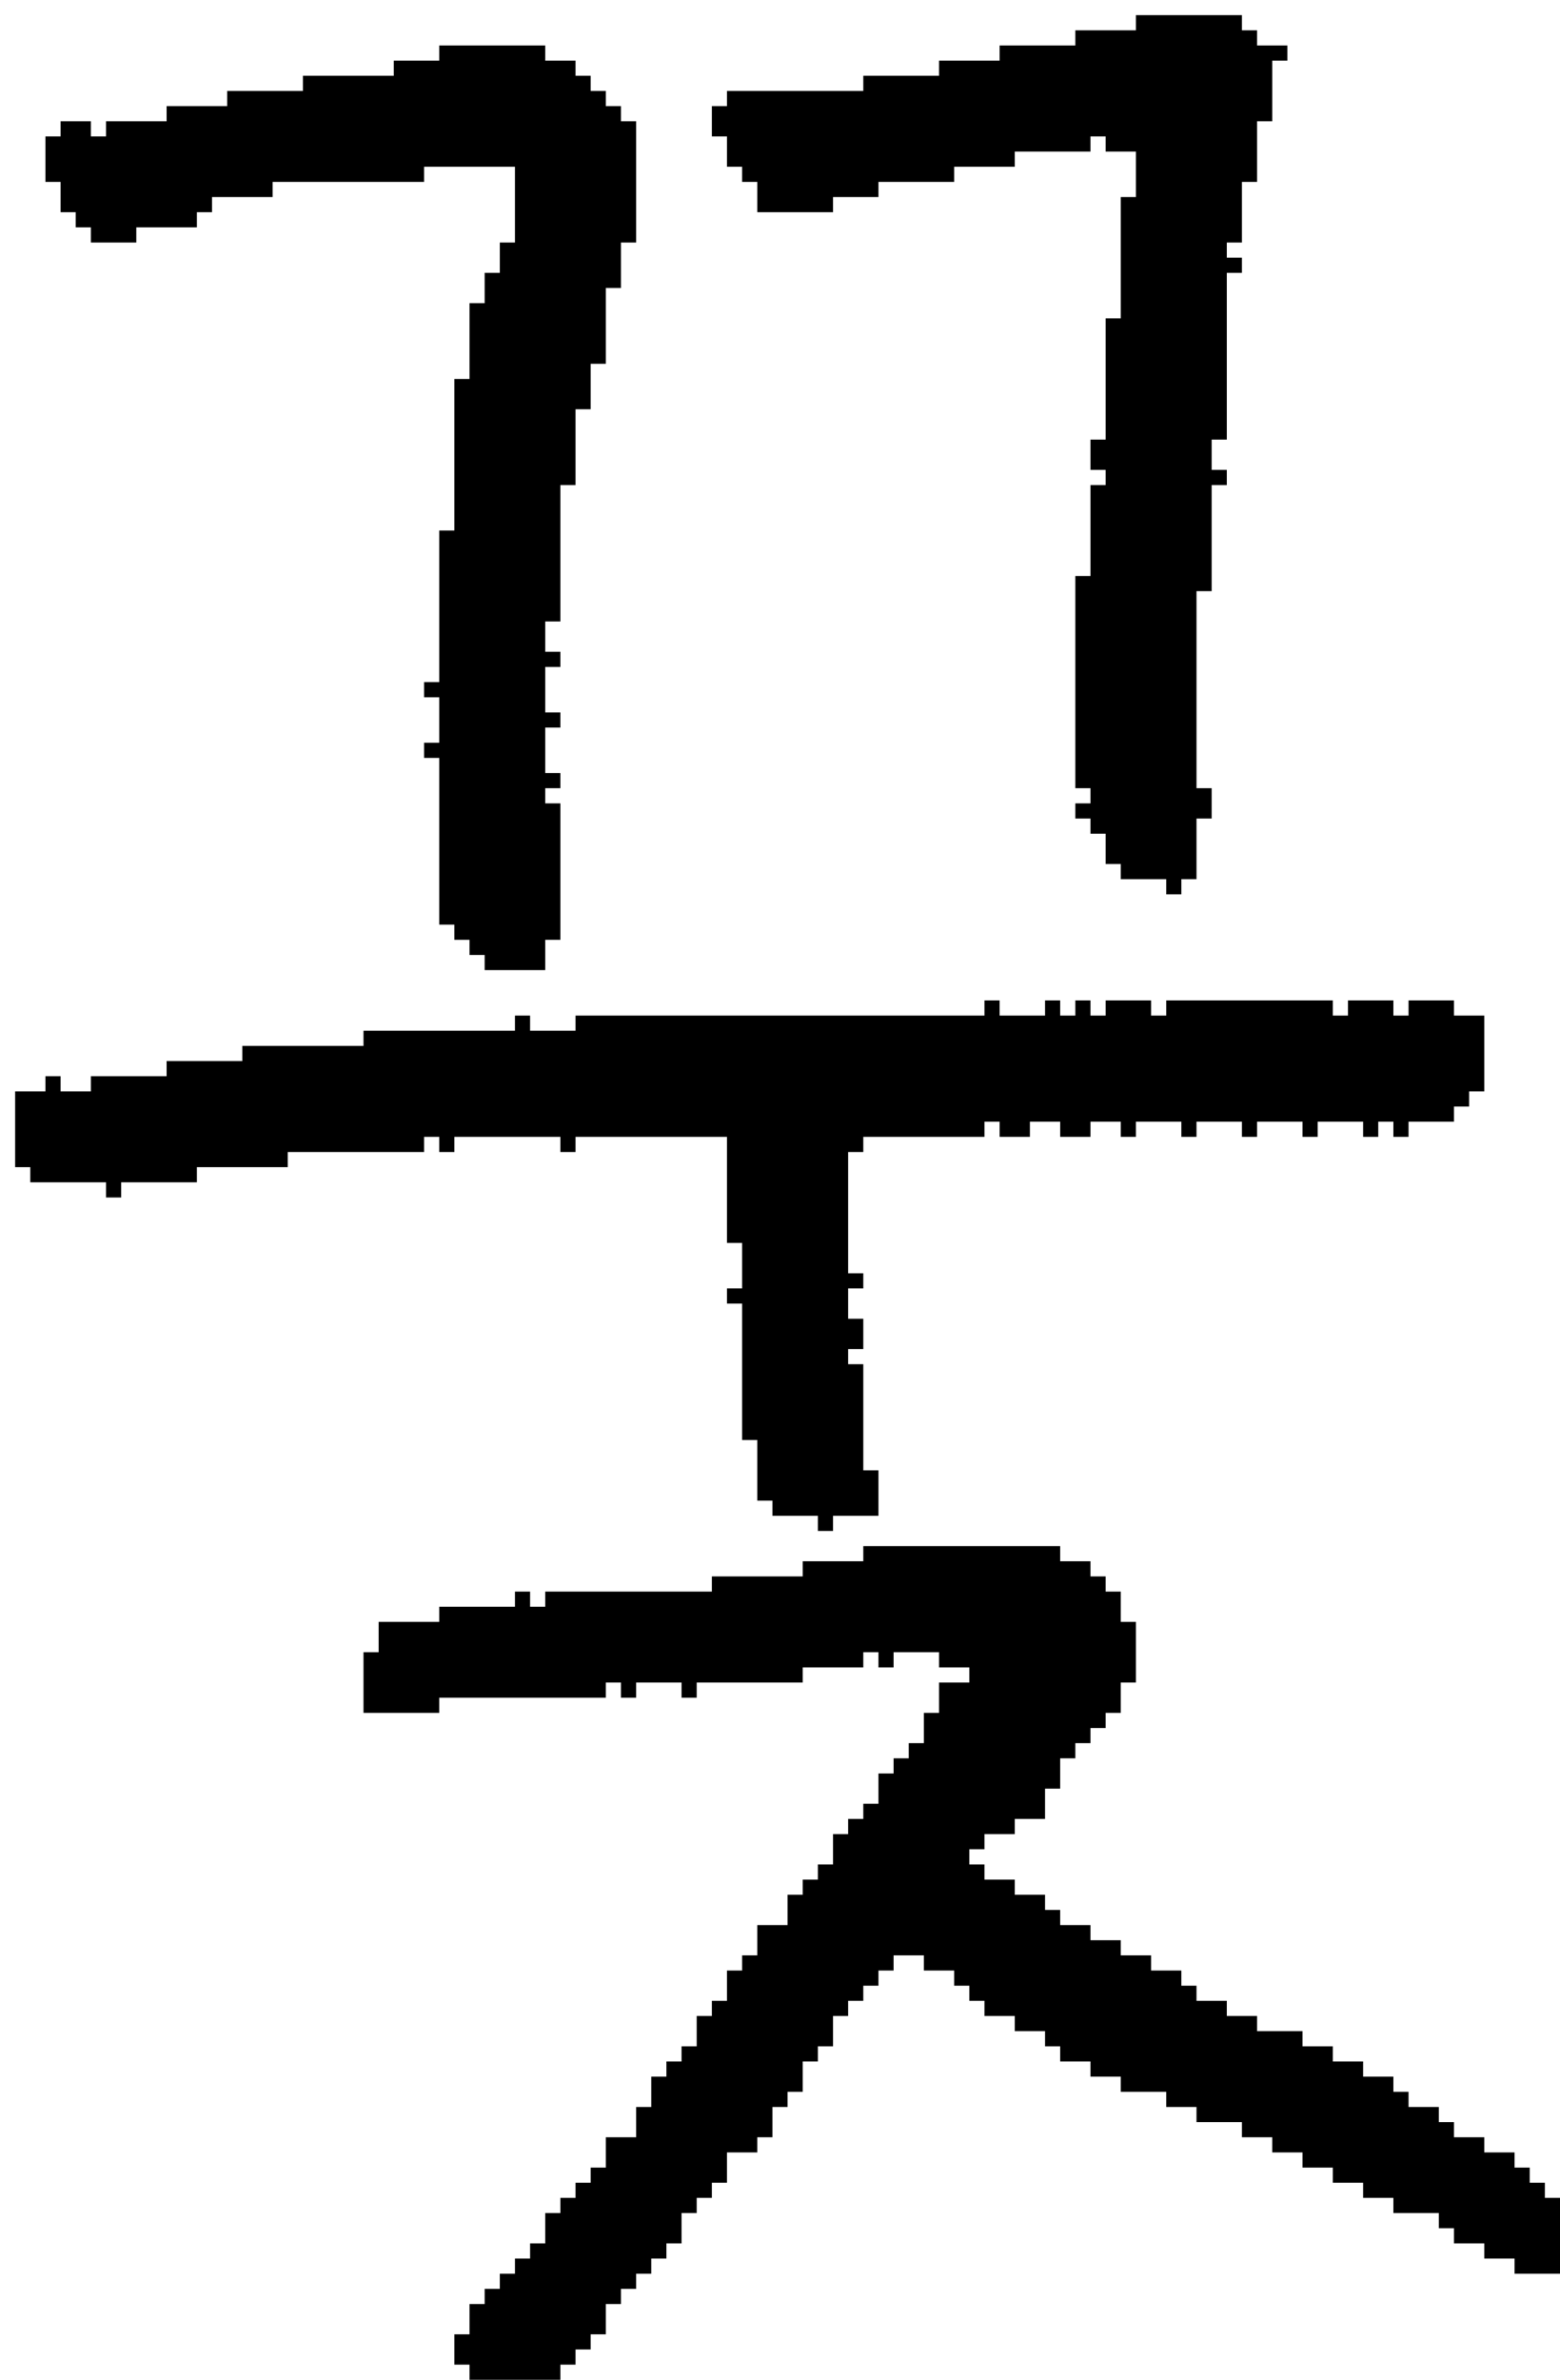 <?xml version="1.0" encoding="UTF-8" standalone="no"?>
<!DOCTYPE svg PUBLIC "-//W3C//DTD SVG 1.1//EN" 
  "http://www.w3.org/Graphics/SVG/1.1/DTD/svg11.dtd">
<svg width="103" height="157"
     xmlns="http://www.w3.org/2000/svg" version="1.1">
 <path d="  M 38,67  L 38,68  L 35,68  L 35,67  L 34,67  L 34,68  L 24,68  L 24,69  L 16,69  L 16,70  L 11,70  L 11,71  L 6,71  L 6,72  L 4,72  L 4,71  L 3,71  L 3,72  L 1,72  L 1,77  L 2,77  L 2,78  L 7,78  L 7,79  L 8,79  L 8,78  L 13,78  L 13,77  L 19,77  L 19,76  L 28,76  L 28,75  L 29,75  L 29,76  L 30,76  L 30,75  L 37,75  L 37,76  L 38,76  L 38,75  L 48,75  L 48,82  L 49,82  L 49,85  L 48,85  L 48,86  L 49,86  L 49,95  L 50,95  L 50,99  L 51,99  L 51,100  L 54,100  L 54,101  L 55,101  L 55,100  L 58,100  L 58,97  L 57,97  L 57,90  L 56,90  L 56,89  L 57,89  L 57,87  L 56,87  L 56,85  L 57,85  L 57,84  L 56,84  L 56,76  L 57,76  L 57,75  L 65,75  L 65,74  L 66,74  L 66,75  L 68,75  L 68,74  L 70,74  L 70,75  L 72,75  L 72,74  L 74,74  L 74,75  L 75,75  L 75,74  L 78,74  L 78,75  L 79,75  L 79,74  L 82,74  L 82,75  L 83,75  L 83,74  L 86,74  L 86,75  L 87,75  L 87,74  L 90,74  L 90,75  L 91,75  L 91,74  L 92,74  L 92,75  L 93,75  L 93,74  L 96,74  L 96,73  L 97,73  L 97,72  L 98,72  L 98,67  L 96,67  L 96,66  L 93,66  L 93,67  L 92,67  L 92,66  L 89,66  L 89,67  L 88,67  L 88,66  L 77,66  L 77,67  L 76,67  L 76,66  L 73,66  L 73,67  L 72,67  L 72,66  L 71,66  L 71,67  L 70,67  L 70,66  L 69,66  L 69,67  L 66,67  L 66,66  L 65,66  L 65,67  Z  " style="fill:rgb(0, 0, 0); fill-opacity:1.000; stroke:none;" />
 <path d="  M 40,19  L 41,19  L 41,16  L 42,16  L 42,8  L 41,8  L 41,7  L 40,7  L 40,6  L 39,6  L 39,5  L 38,5  L 38,4  L 36,4  L 36,3  L 29,3  L 29,4  L 26,4  L 26,5  L 20,5  L 20,6  L 15,6  L 15,7  L 11,7  L 11,8  L 7,8  L 7,9  L 6,9  L 6,8  L 4,8  L 4,9  L 3,9  L 3,12  L 4,12  L 4,14  L 5,14  L 5,15  L 6,15  L 6,16  L 9,16  L 9,15  L 13,15  L 13,14  L 14,14  L 14,13  L 18,13  L 18,12  L 28,12  L 28,11  L 34,11  L 34,16  L 33,16  L 33,18  L 32,18  L 32,20  L 31,20  L 31,25  L 30,25  L 30,35  L 29,35  L 29,45  L 28,45  L 28,46  L 29,46  L 29,49  L 28,49  L 28,50  L 29,50  L 29,61  L 30,61  L 30,62  L 31,62  L 31,63  L 32,63  L 32,64  L 36,64  L 36,62  L 37,62  L 37,53  L 36,53  L 36,52  L 37,52  L 37,51  L 36,51  L 36,48  L 37,48  L 37,47  L 36,47  L 36,44  L 37,44  L 37,43  L 36,43  L 36,41  L 37,41  L 37,32  L 38,32  L 38,27  L 39,27  L 39,24  L 40,24  Z  " style="fill:rgb(0, 0, 0); fill-opacity:1.000; stroke:none;" />
 <path d="  M 57,102  L 57,103  L 53,103  L 53,104  L 47,104  L 47,105  L 36,105  L 36,106  L 35,106  L 35,105  L 34,105  L 34,106  L 29,106  L 29,107  L 25,107  L 25,109  L 24,109  L 24,113  L 29,113  L 29,112  L 40,112  L 40,111  L 41,111  L 41,112  L 42,112  L 42,111  L 45,111  L 45,112  L 46,112  L 46,111  L 53,111  L 53,110  L 57,110  L 57,109  L 58,109  L 58,110  L 59,110  L 59,109  L 62,109  L 62,110  L 64,110  L 64,111  L 62,111  L 62,113  L 61,113  L 61,115  L 60,115  L 60,116  L 59,116  L 59,117  L 58,117  L 58,119  L 57,119  L 57,120  L 56,120  L 56,121  L 55,121  L 55,123  L 54,123  L 54,124  L 53,124  L 53,125  L 52,125  L 52,127  L 50,127  L 50,129  L 49,129  L 49,130  L 48,130  L 48,132  L 47,132  L 47,133  L 46,133  L 46,135  L 45,135  L 45,136  L 44,136  L 44,137  L 43,137  L 43,139  L 42,139  L 42,141  L 40,141  L 40,143  L 39,143  L 39,144  L 38,144  L 38,145  L 37,145  L 37,146  L 36,146  L 36,148  L 35,148  L 35,149  L 34,149  L 34,150  L 33,150  L 33,151  L 32,151  L 32,152  L 31,152  L 31,154  L 30,154  L 30,156  L 31,156  L 31,157  L 37,157  L 37,156  L 38,156  L 38,155  L 39,155  L 39,154  L 40,154  L 40,152  L 41,152  L 41,151  L 42,151  L 42,150  L 43,150  L 43,149  L 44,149  L 44,148  L 45,148  L 45,146  L 46,146  L 46,145  L 47,145  L 47,144  L 48,144  L 48,142  L 50,142  L 50,141  L 51,141  L 51,139  L 52,139  L 52,138  L 53,138  L 53,136  L 54,136  L 54,135  L 55,135  L 55,133  L 56,133  L 56,132  L 57,132  L 57,131  L 58,131  L 58,130  L 59,130  L 59,129  L 61,129  L 61,130  L 63,130  L 63,131  L 64,131  L 64,132  L 65,132  L 65,133  L 67,133  L 67,134  L 69,134  L 69,135  L 70,135  L 70,136  L 72,136  L 72,137  L 74,137  L 74,138  L 77,138  L 77,139  L 79,139  L 79,140  L 82,140  L 82,141  L 84,141  L 84,142  L 86,142  L 86,143  L 88,143  L 88,144  L 90,144  L 90,145  L 92,145  L 92,146  L 95,146  L 95,147  L 96,147  L 96,148  L 98,148  L 98,149  L 100,149  L 100,150  L 103,150  L 103,145  L 102,145  L 102,144  L 101,144  L 101,143  L 100,143  L 100,142  L 98,142  L 98,141  L 96,141  L 96,140  L 95,140  L 95,139  L 93,139  L 93,138  L 92,138  L 92,137  L 90,137  L 90,136  L 88,136  L 88,135  L 86,135  L 86,134  L 83,134  L 83,133  L 81,133  L 81,132  L 79,132  L 79,131  L 78,131  L 78,130  L 76,130  L 76,129  L 74,129  L 74,128  L 72,128  L 72,127  L 70,127  L 70,126  L 69,126  L 69,125  L 67,125  L 67,124  L 65,124  L 65,123  L 64,123  L 64,122  L 65,122  L 65,121  L 67,121  L 67,120  L 69,120  L 69,118  L 70,118  L 70,116  L 71,116  L 71,115  L 72,115  L 72,114  L 73,114  L 73,113  L 74,113  L 74,111  L 75,111  L 75,107  L 74,107  L 74,105  L 73,105  L 73,104  L 72,104  L 72,103  L 70,103  L 70,102  Z  " style="fill:rgb(0, 0, 0); fill-opacity:1.000; stroke:none;" />
 <path d="  M 72,52  L 72,53  L 71,53  L 71,54  L 72,54  L 72,55  L 73,55  L 73,57  L 74,57  L 74,58  L 77,58  L 77,59  L 78,59  L 78,58  L 79,58  L 79,54  L 80,54  L 80,52  L 79,52  L 79,39  L 80,39  L 80,32  L 81,32  L 81,31  L 80,31  L 80,29  L 81,29  L 81,18  L 82,18  L 82,17  L 81,17  L 81,16  L 82,16  L 82,12  L 83,12  L 83,8  L 84,8  L 84,4  L 85,4  L 85,3  L 83,3  L 83,2  L 82,2  L 82,1  L 75,1  L 75,2  L 71,2  L 71,3  L 66,3  L 66,4  L 62,4  L 62,5  L 57,5  L 57,6  L 48,6  L 48,7  L 47,7  L 47,9  L 48,9  L 48,11  L 49,11  L 49,12  L 50,12  L 50,14  L 55,14  L 55,13  L 58,13  L 58,12  L 63,12  L 63,11  L 67,11  L 67,10  L 72,10  L 72,9  L 73,9  L 73,10  L 75,10  L 75,13  L 74,13  L 74,21  L 73,21  L 73,29  L 72,29  L 72,31  L 73,31  L 73,32  L 72,32  L 72,38  L 71,38  L 71,52  Z  " style="fill:rgb(0, 0, 0); fill-opacity:1.000; stroke:none;" />
</svg>
